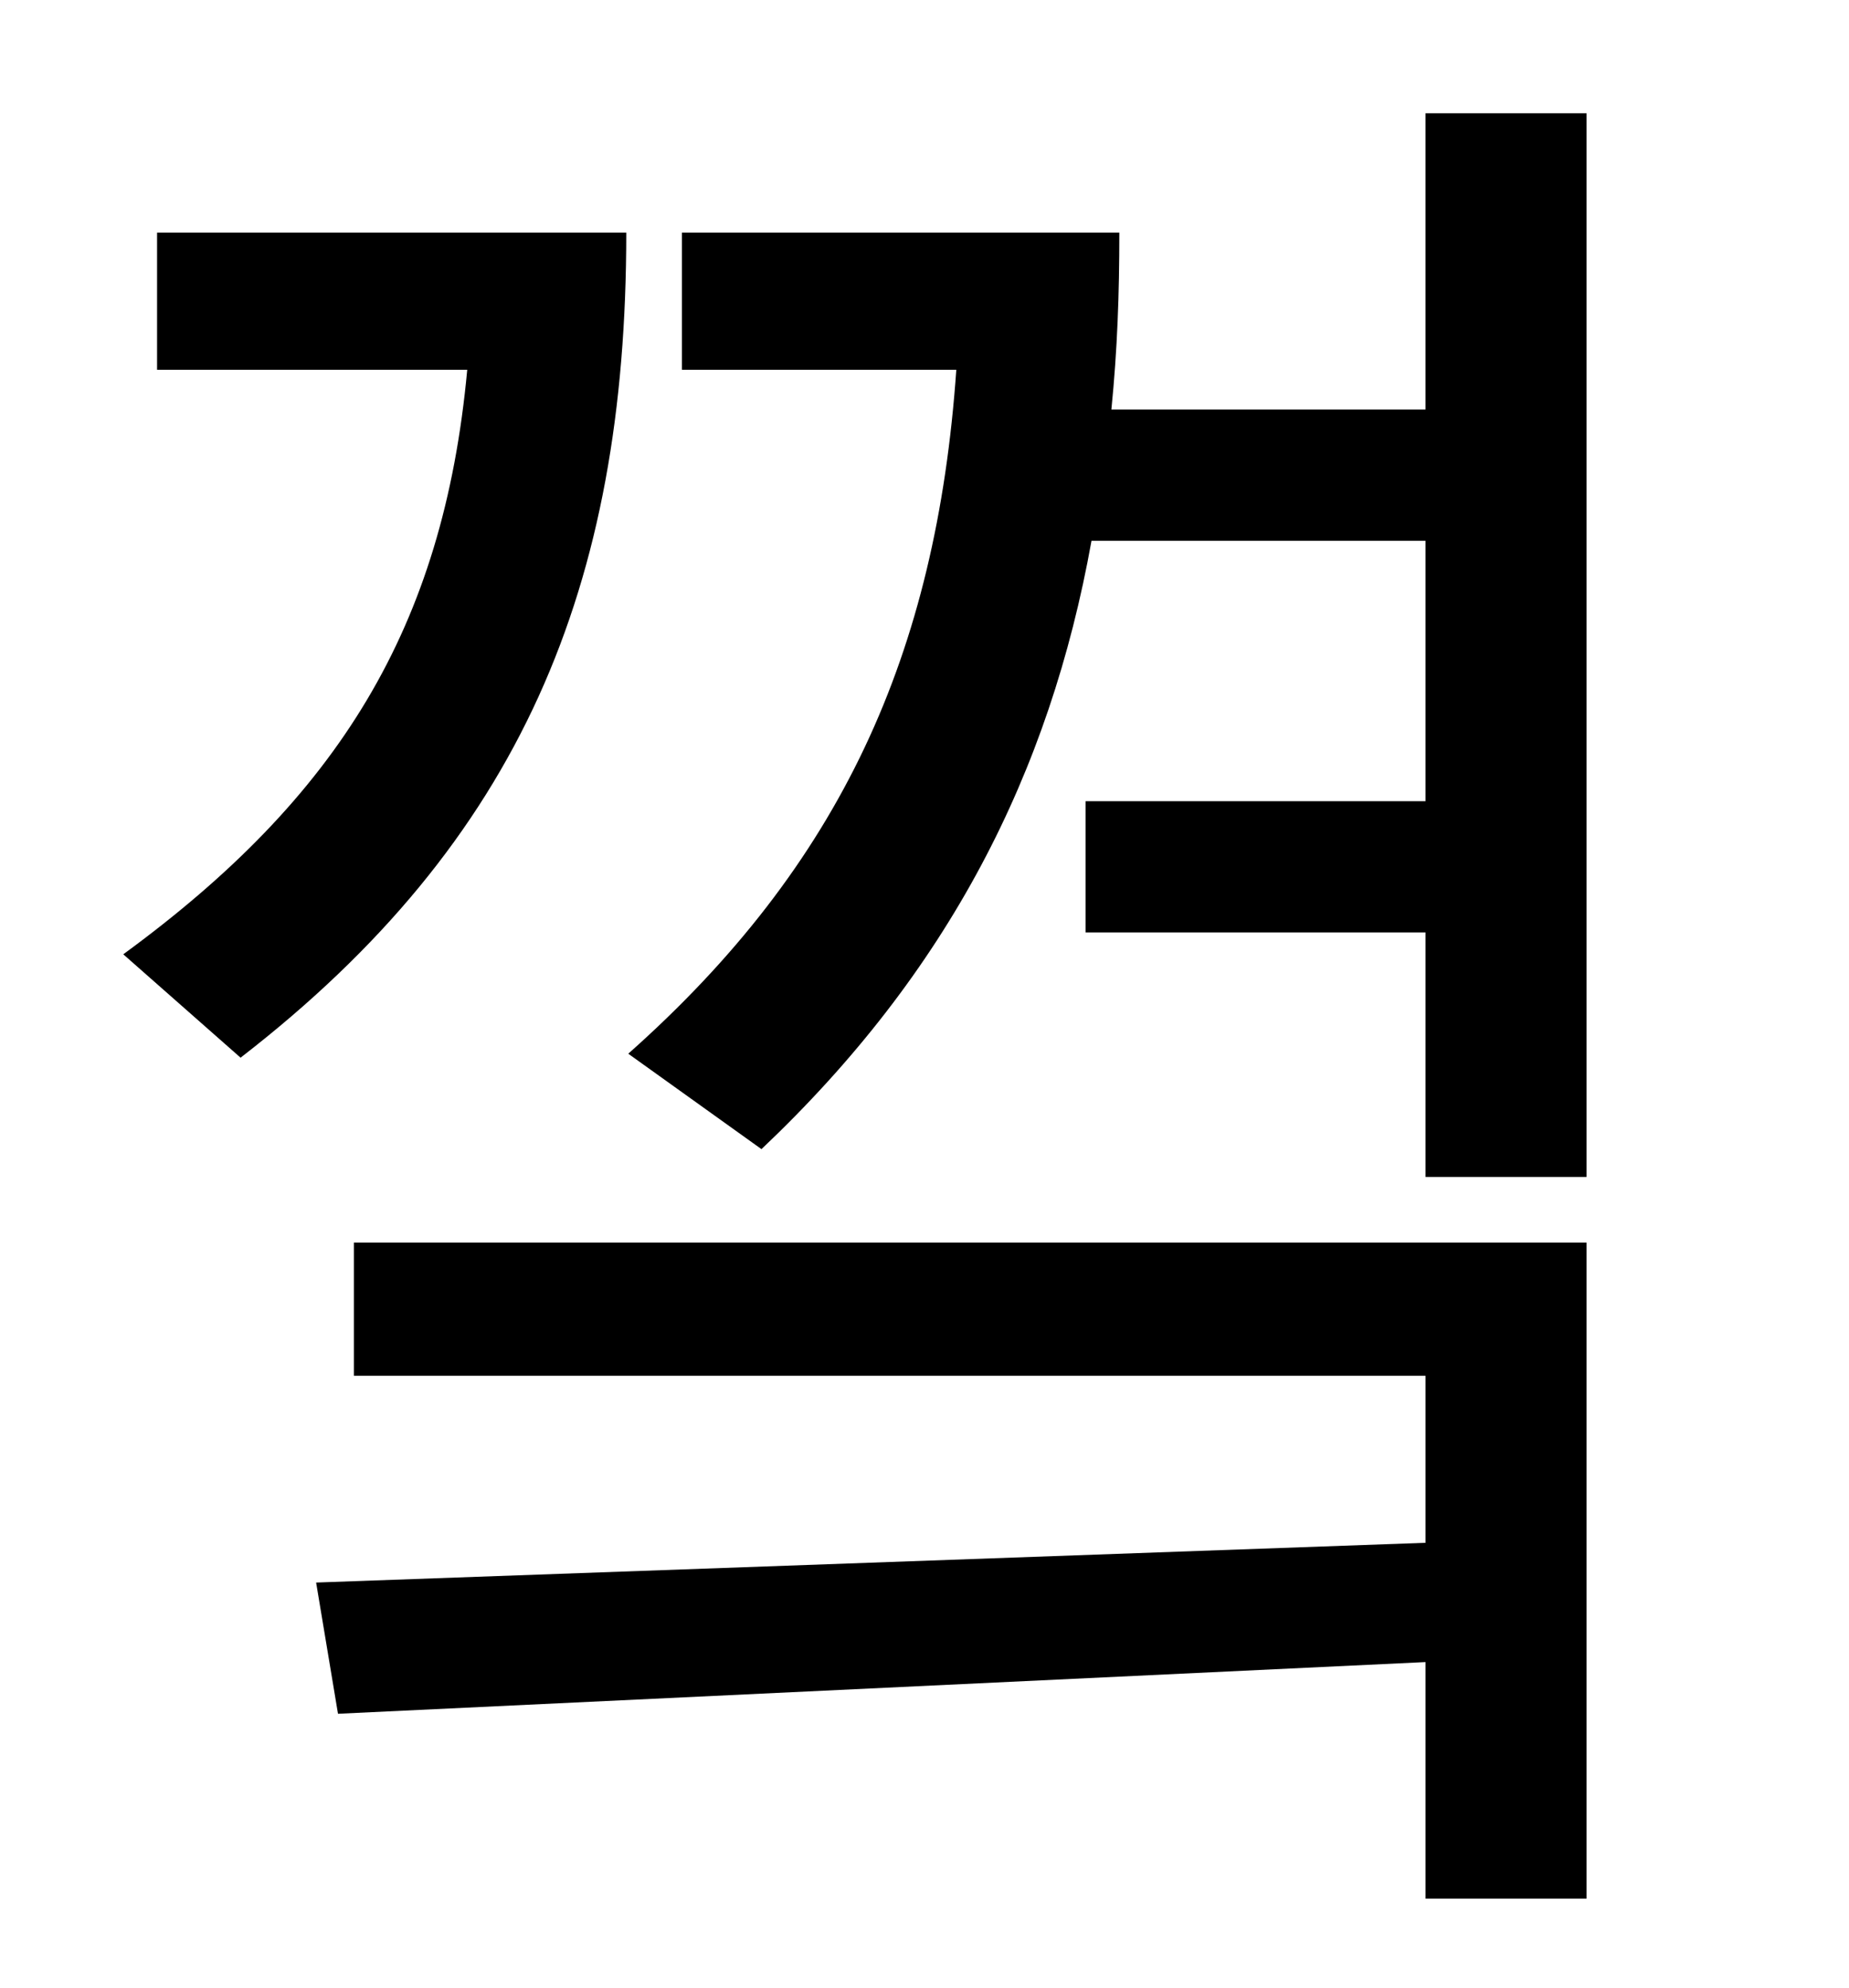 <?xml version="1.0" standalone="no"?>
<!DOCTYPE svg PUBLIC "-//W3C//DTD SVG 1.1//EN" "http://www.w3.org/Graphics/SVG/1.1/DTD/svg11.dtd" >
<svg xmlns="http://www.w3.org/2000/svg" xmlns:xlink="http://www.w3.org/1999/xlink" version="1.1" viewBox="-10 0 930 1000">
   <path fill="currentColor"
d="M69 117h236c0 178 -53 306 -194 415l-59 -52c108 -79 161 -164 173 -294h-156v-69zM168 692v-67h620v330h-81v-119l-547 26l-11 -66l558 -20v-84h-539zM707 57h81v535h-81v-123h-171v-66h171v-131h-168c-21 117 -72 217 -166 306l-67 -48c107 -95 155 -201 165 -344h-138
v-69h220c0 31 -1 59 -4 89h158v-149z" />
</svg>
